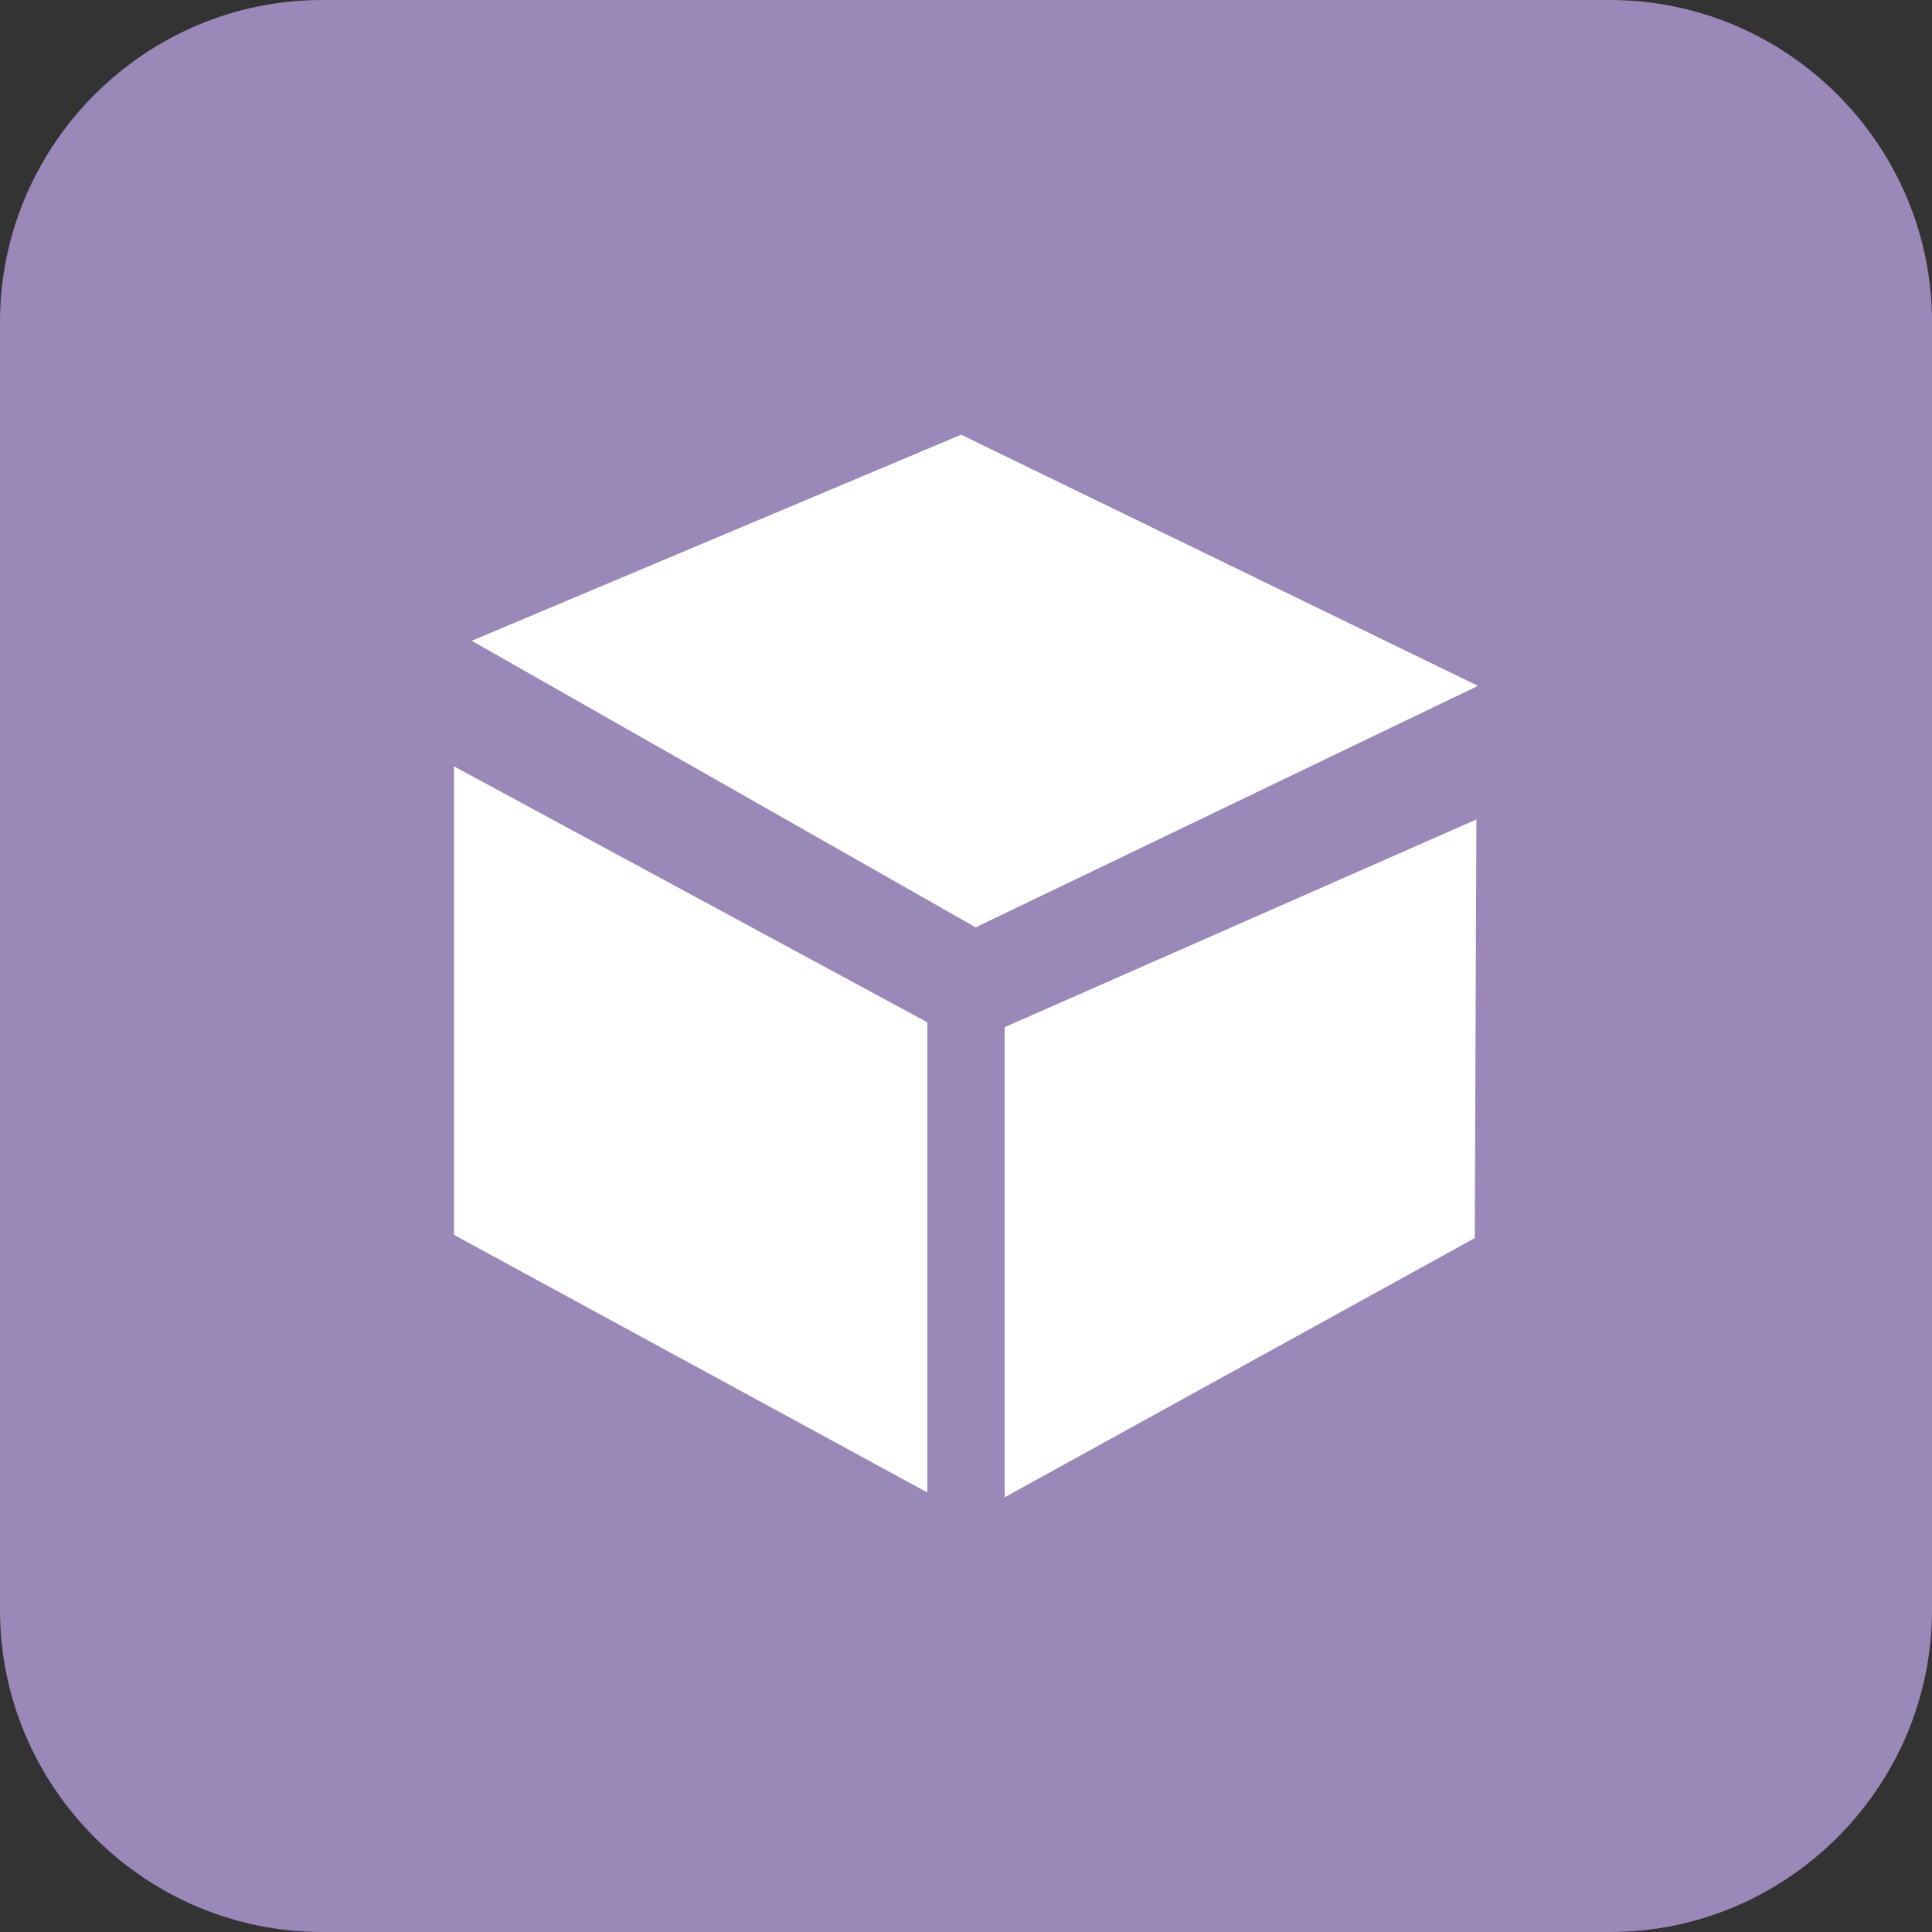 <?xml version="1.0" standalone="no"?><!DOCTYPE svg PUBLIC "-//W3C//DTD SVG 1.1//EN" "http://www.w3.org/Graphics/SVG/1.1/DTD/svg11.dtd"><svg class="icon" width="200px" height="200.00px" viewBox="0 0 1024 1024" version="1.1" xmlns="http://www.w3.org/2000/svg"><rect x="0" y="0" width="1024" height="1024" fill="#333333" stroke="none"/><path d="M853.333 1024H170.667c-93.867 0-170.667-76.8-170.667-170.667V170.667C0 76.8 76.8 0 170.667 0h682.667c93.867 0 170.667 76.8 170.667 170.667v682.667c0 93.867-76.8 170.667-170.667 170.667z" fill="#9A88B9" /><path d="M517.12 491.52L250.027 339.627 509.44 230.4l273.92 133.12-266.24 128z m-25.6 299.52l-250.88-136.533V406.187l250.88 135.68v249.173z m40.96-246.613l250.027-110.08-0.853 221.867L532.48 793.6V544.427z" fill="#FFFFFF" /></svg>